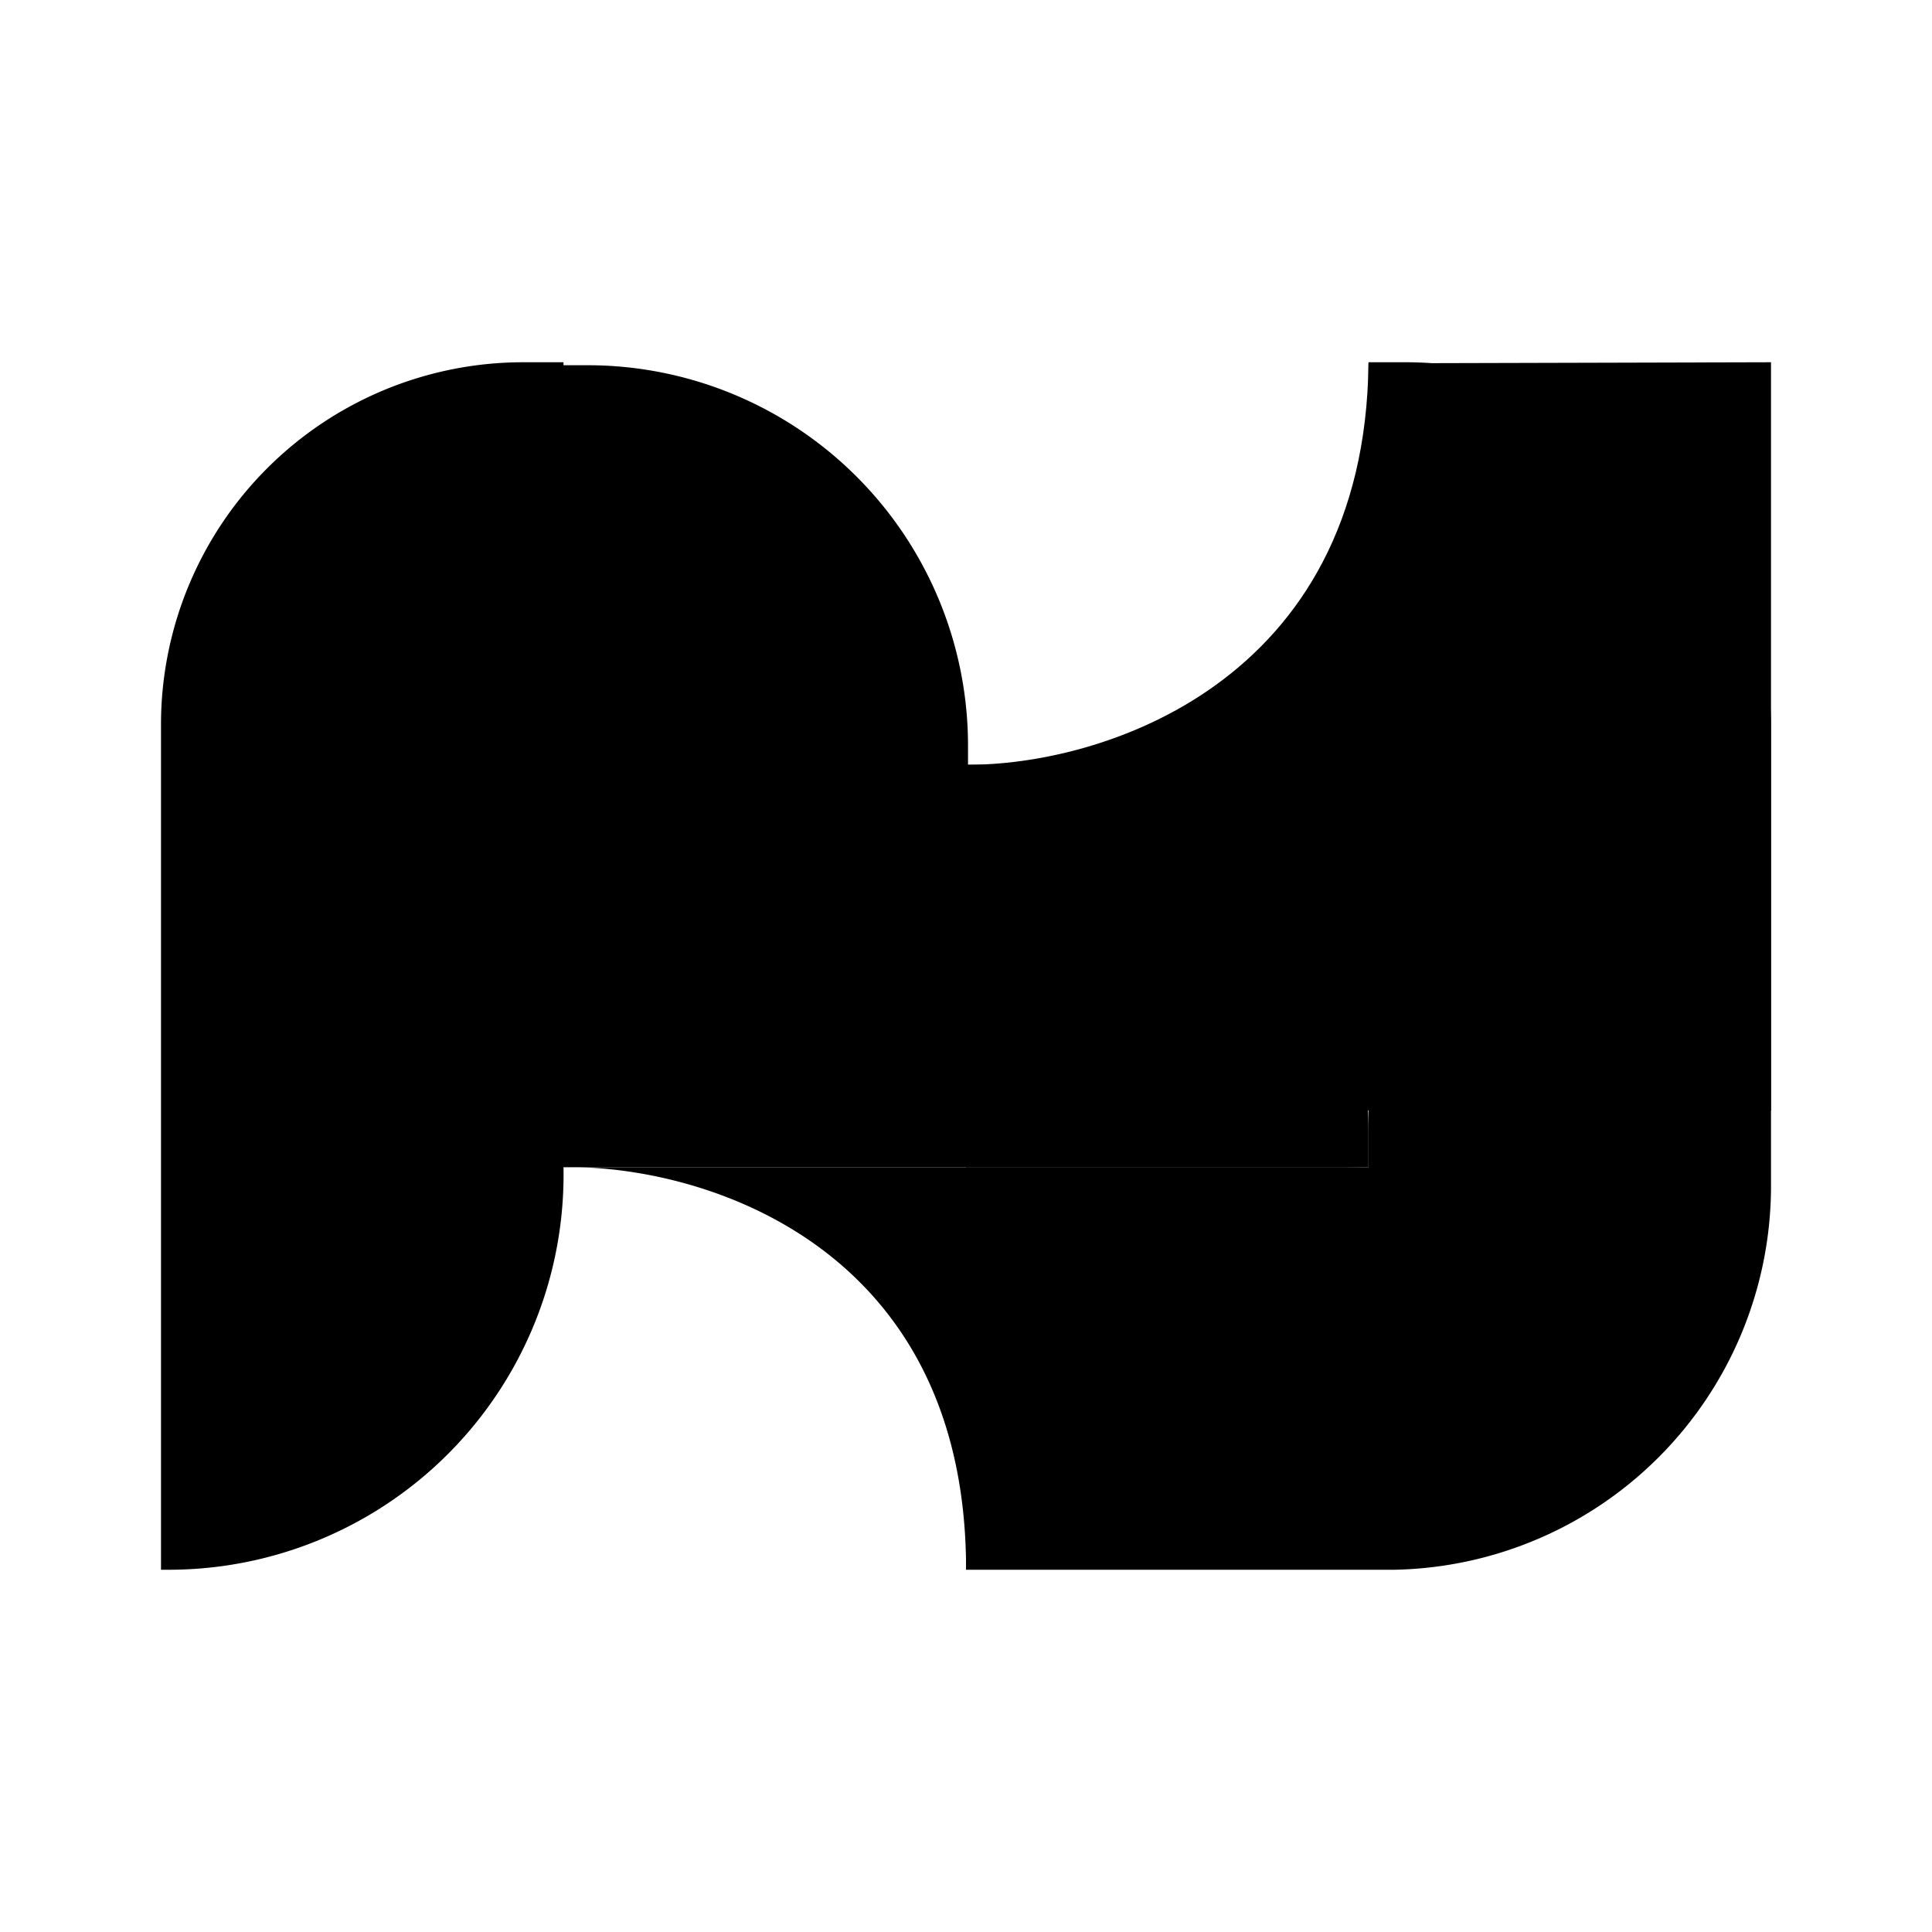 <svg xmlns="http://www.w3.org/2000/svg" xmlns:xlink="http://www.w3.org/1999/xlink" width="24" height="24" viewBox="0 0 24 24"><path fill="currentColor" d="M17 4.513c-.044 3.987-3.338 5-5 4.987l.006 4.294H22V4.5z"/><path fill="currentColor" d="M17.325 19.5H12v-5h5v-10h.444A4.544 4.544 0 0 1 22 8.981v5.794a4.77 4.77 0 0 1-4.675 4.725"/><path fill="currentColor" d="M7 14.5h10c-4.05 0-4.994 3.169-5 4.875c-.063-3.838-3.132-4.837-4.813-4.875zm5.025-5.238v.563H6.863V4.537H7.3a4.725 4.725 0 0 1 4.725 4.725"/><path fill="currentColor" d="M2.119 19.5H2V9a4.5 4.5 0 0 1 4.5-4.5H7c0 3.875 3.031 4.981 4.5 5h.881A4.54 4.54 0 0 1 17 14.025v.475H7v.012A4.906 4.906 0 0 1 2.119 19.5"/></svg>